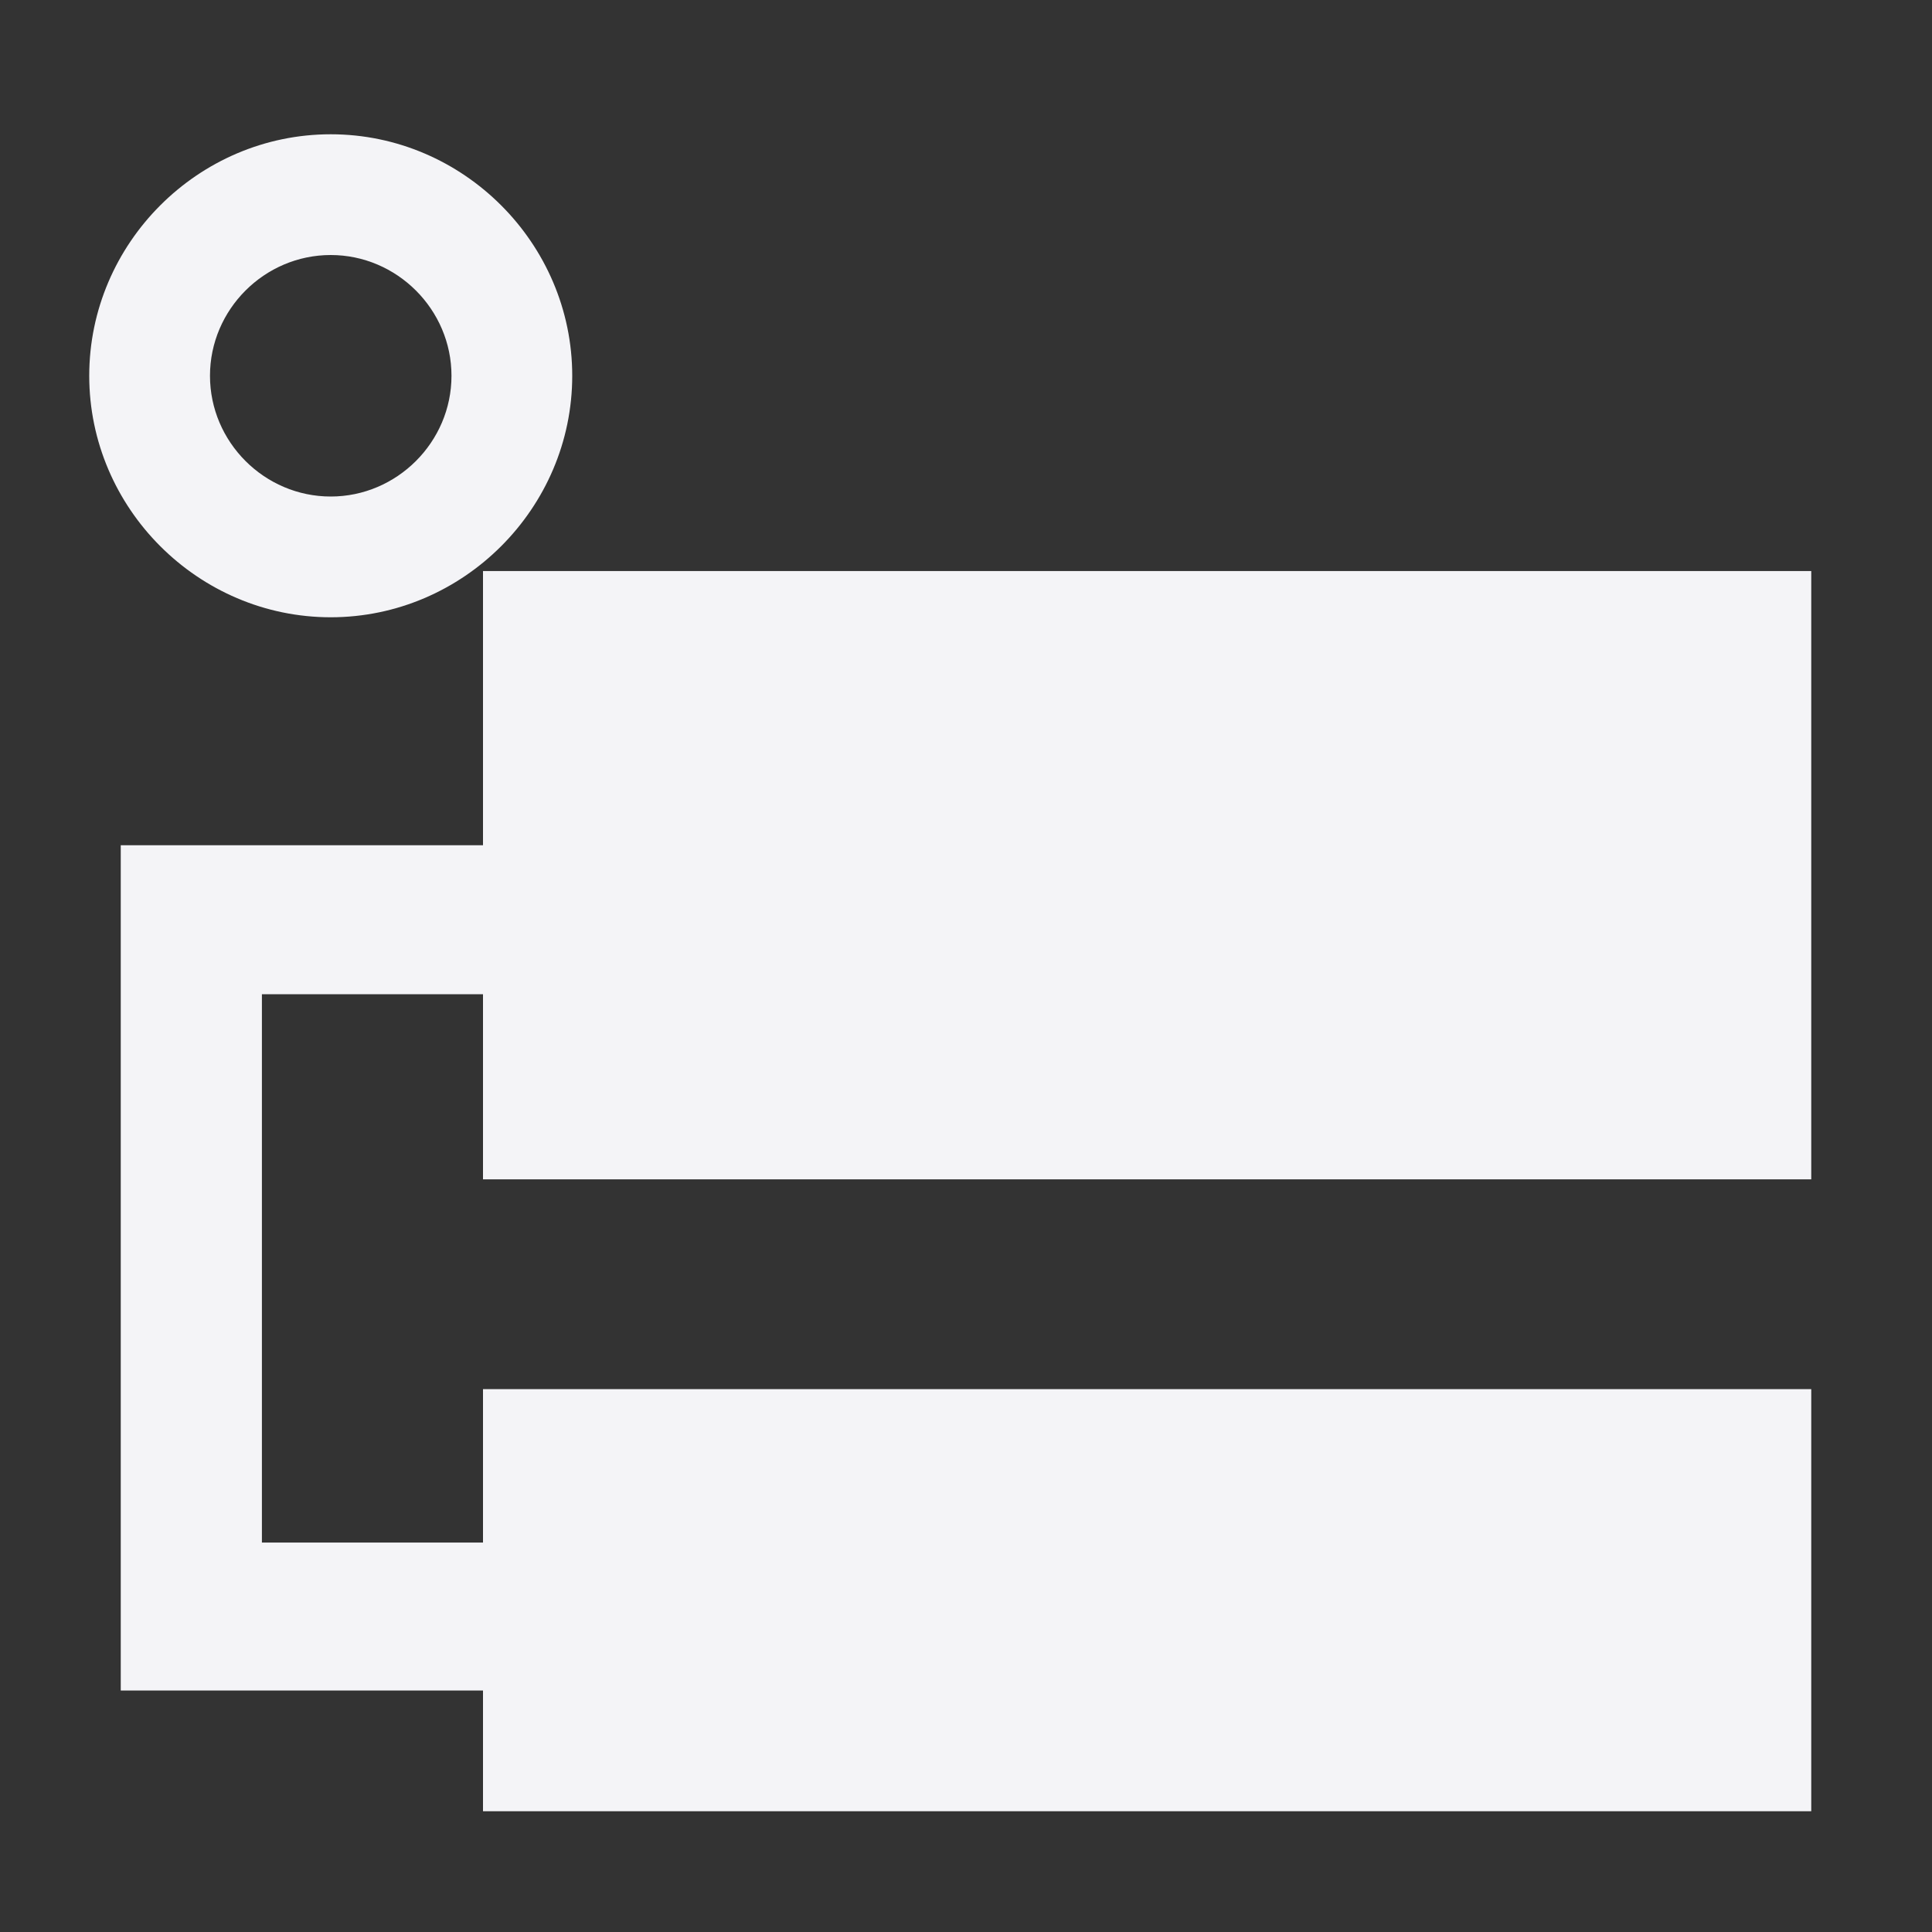<svg xmlns="http://www.w3.org/2000/svg" style="fill-rule:evenodd;clip-rule:evenodd;stroke-linejoin:round;stroke-miterlimit:2" width="100%" height="100%" viewBox="0 0 16 16" xml:space="preserve">
 <rect x="0" y="0" width="16" height="16" fill="#333333" stroke="none"/>
 <defs>
  <style id="current-color-scheme" type="text/css">
   .ColorScheme-Text { color:#f4f4f7; } .ColorScheme-Highlight { color:#4285f4; } .ColorScheme-NeutralText { color:#ff9800; } .ColorScheme-PositiveText { color:#4caf50; } .ColorScheme-NegativeText { color:#f44336; }
  </style>
 </defs>
 <path style="fill:currentColor;" class="ColorScheme-Text" d="M2.739,1.112c-1.098,0 -2,0.903 -2,2c-0,1.097 0.902,2 2,2c1.097,0 2,-0.903 2,-2c-0,-1.097 -0.903,-2 -2,-2Zm-0,1c0.548,0 1,0.451 1,1c-0,0.549 -0.452,1 -1,1c-0.549,0 -1,-0.451 -1,-1c-0,-0.549 0.451,-1 1,-1Zm1.261,4.888l-3,0l0,7l3,0l0,1l11,0l0,-3.496l-11,0l0,1.271l-1.831,0l-0,-4.541l1.831,0l0,1.533l11,-0l0,-5.038l-11,-0l0,2.271Z"/>
</svg>
